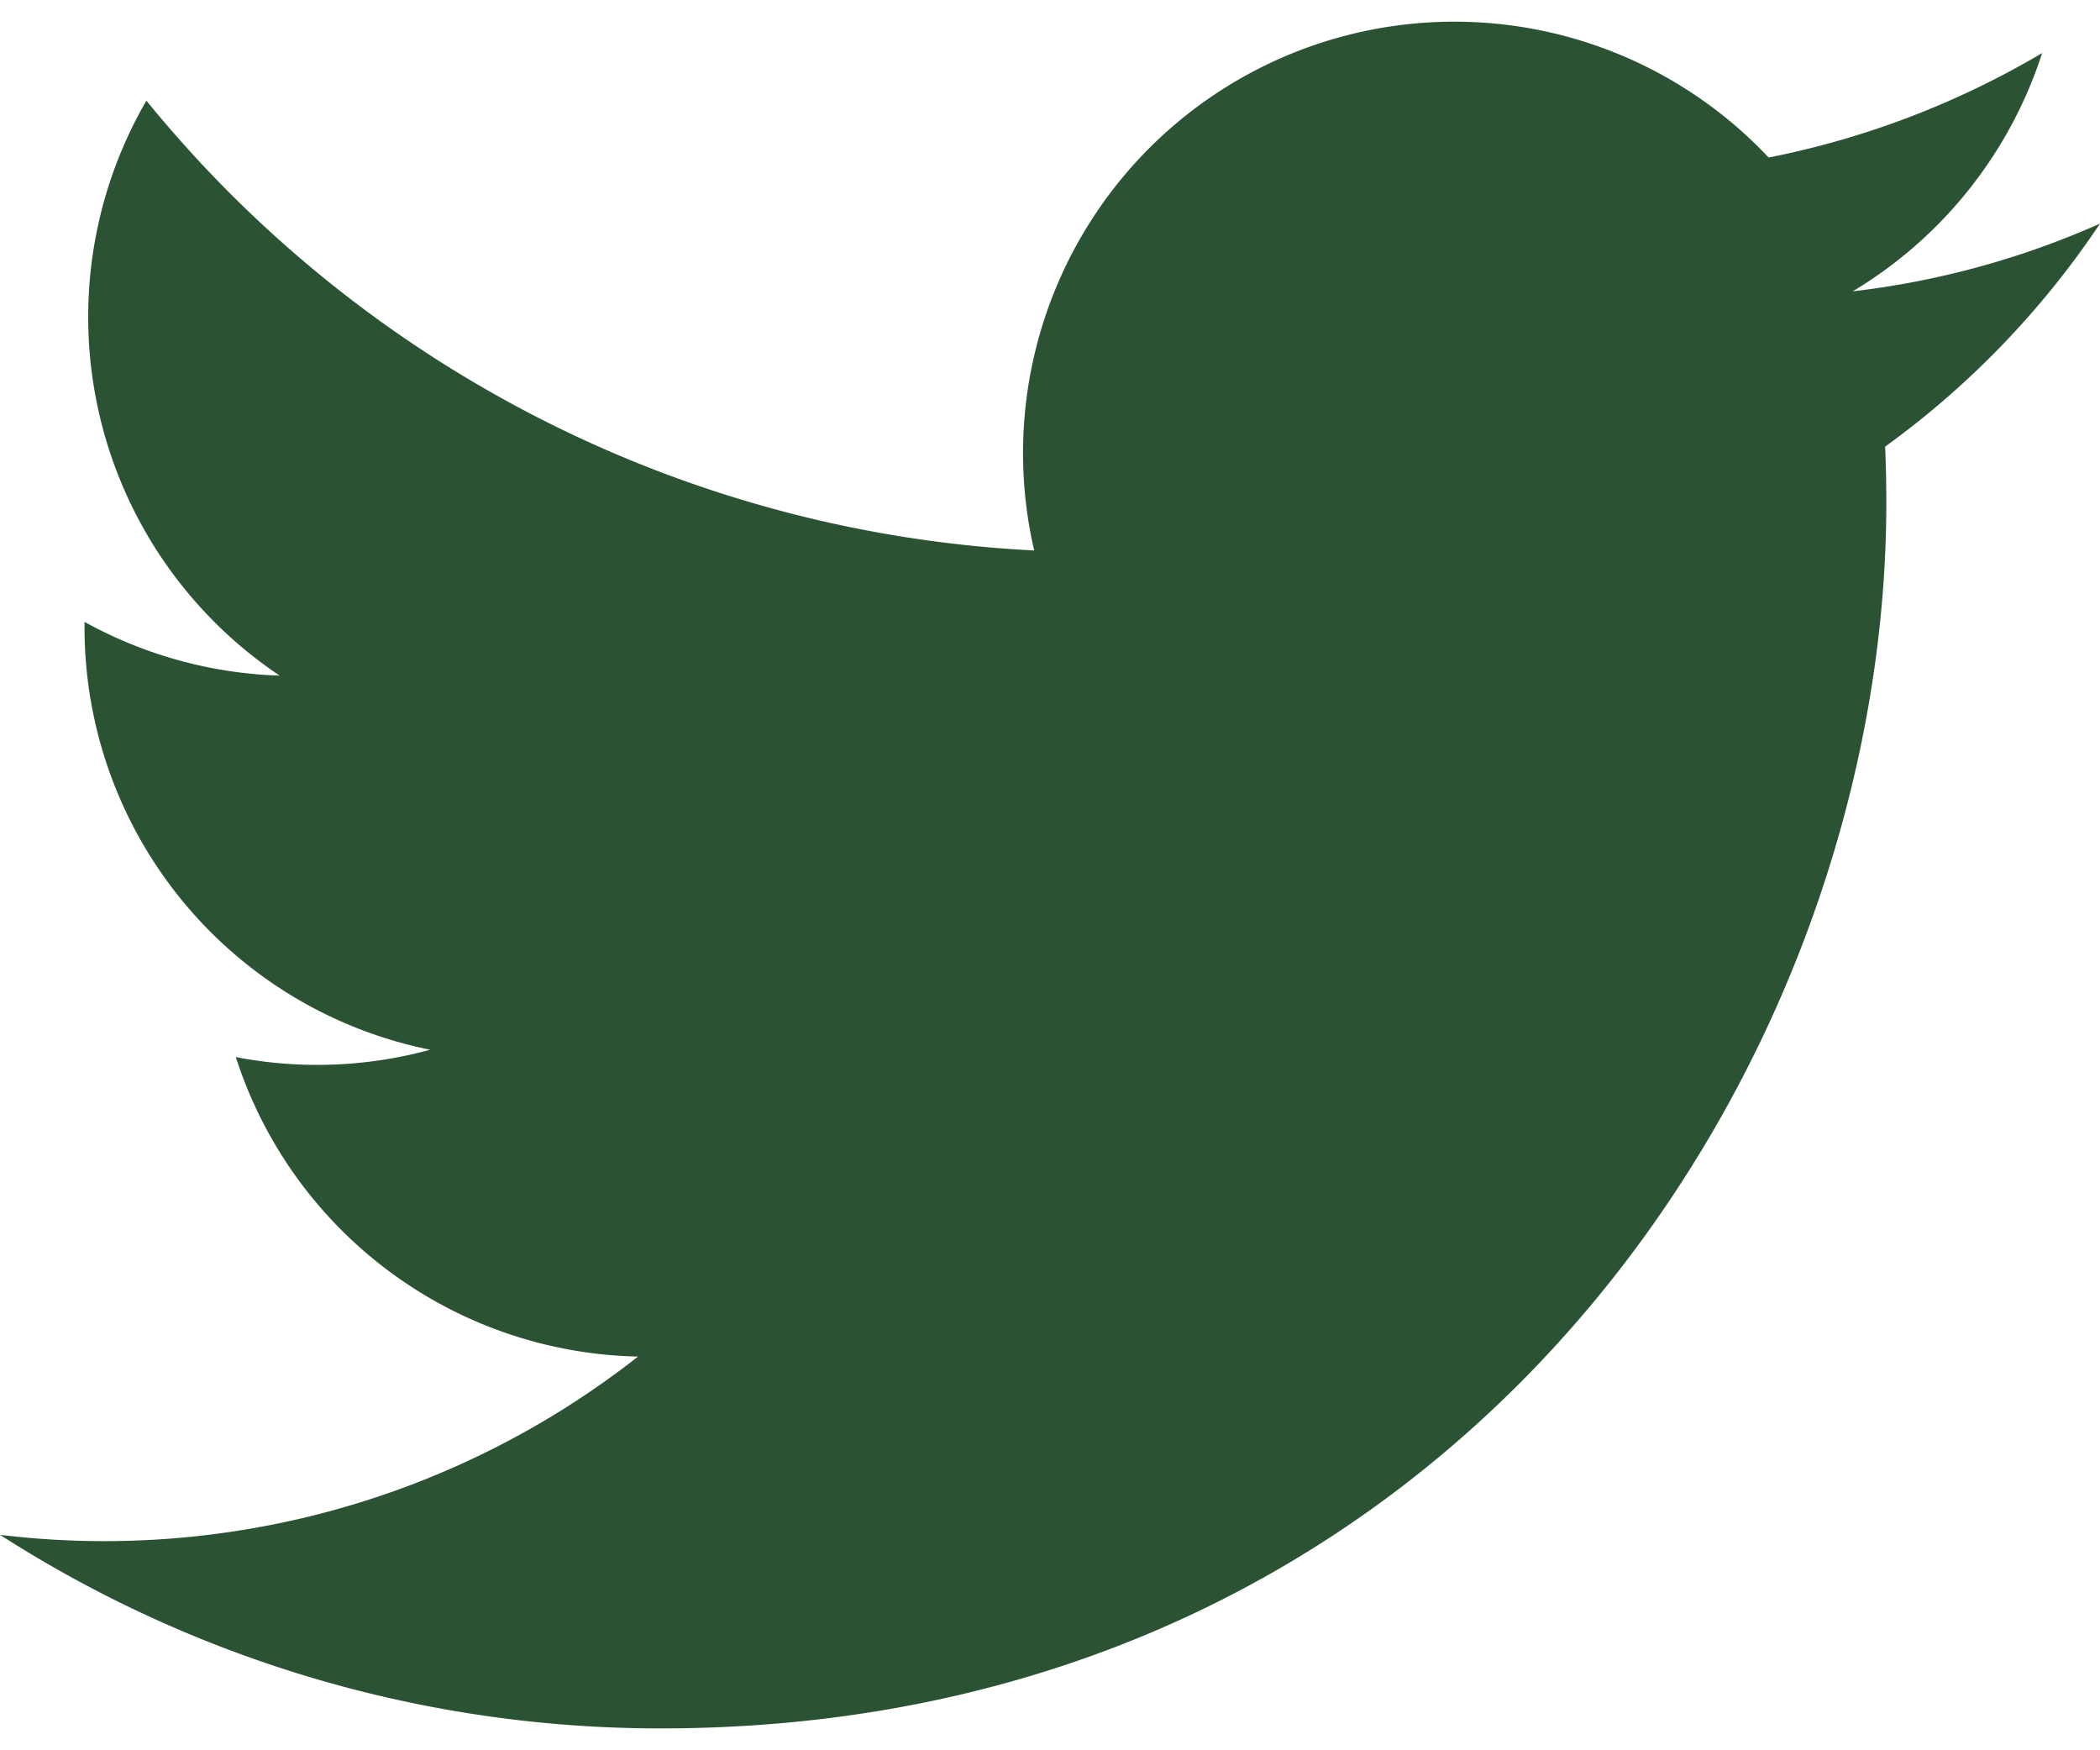 <svg width='24' height='20' viewBox='0 0 24 20' fill='none' xmlns='http://www.w3.org/2000/svg'><path d='M7.55 19.75c9.055 0 14.008-7.503 14.008-14.008 0-.211-.004-.427-.014-.638A10 10 0 0 0 24 2.555c-.898.4-1.85.66-2.826.774A4.95 4.95 0 0 0 23.339.606 9.897 9.897 0 0 1 20.213 1.8a4.93 4.93 0 0 0-8.394 4.49A13.985 13.985 0 0 1 1.673 1.15a4.93 4.93 0 0 0 1.523 6.57 4.93 4.93 0 0 1-2.23-.614v.06a4.922 4.922 0 0 0 3.95 4.829 4.895 4.895 0 0 1-2.221.084 4.934 4.934 0 0 0 4.597 3.422A9.875 9.875 0 0 1 0 17.538a13.969 13.969 0 0 0 7.55 2.212z' fill='#2C5234'/></svg>